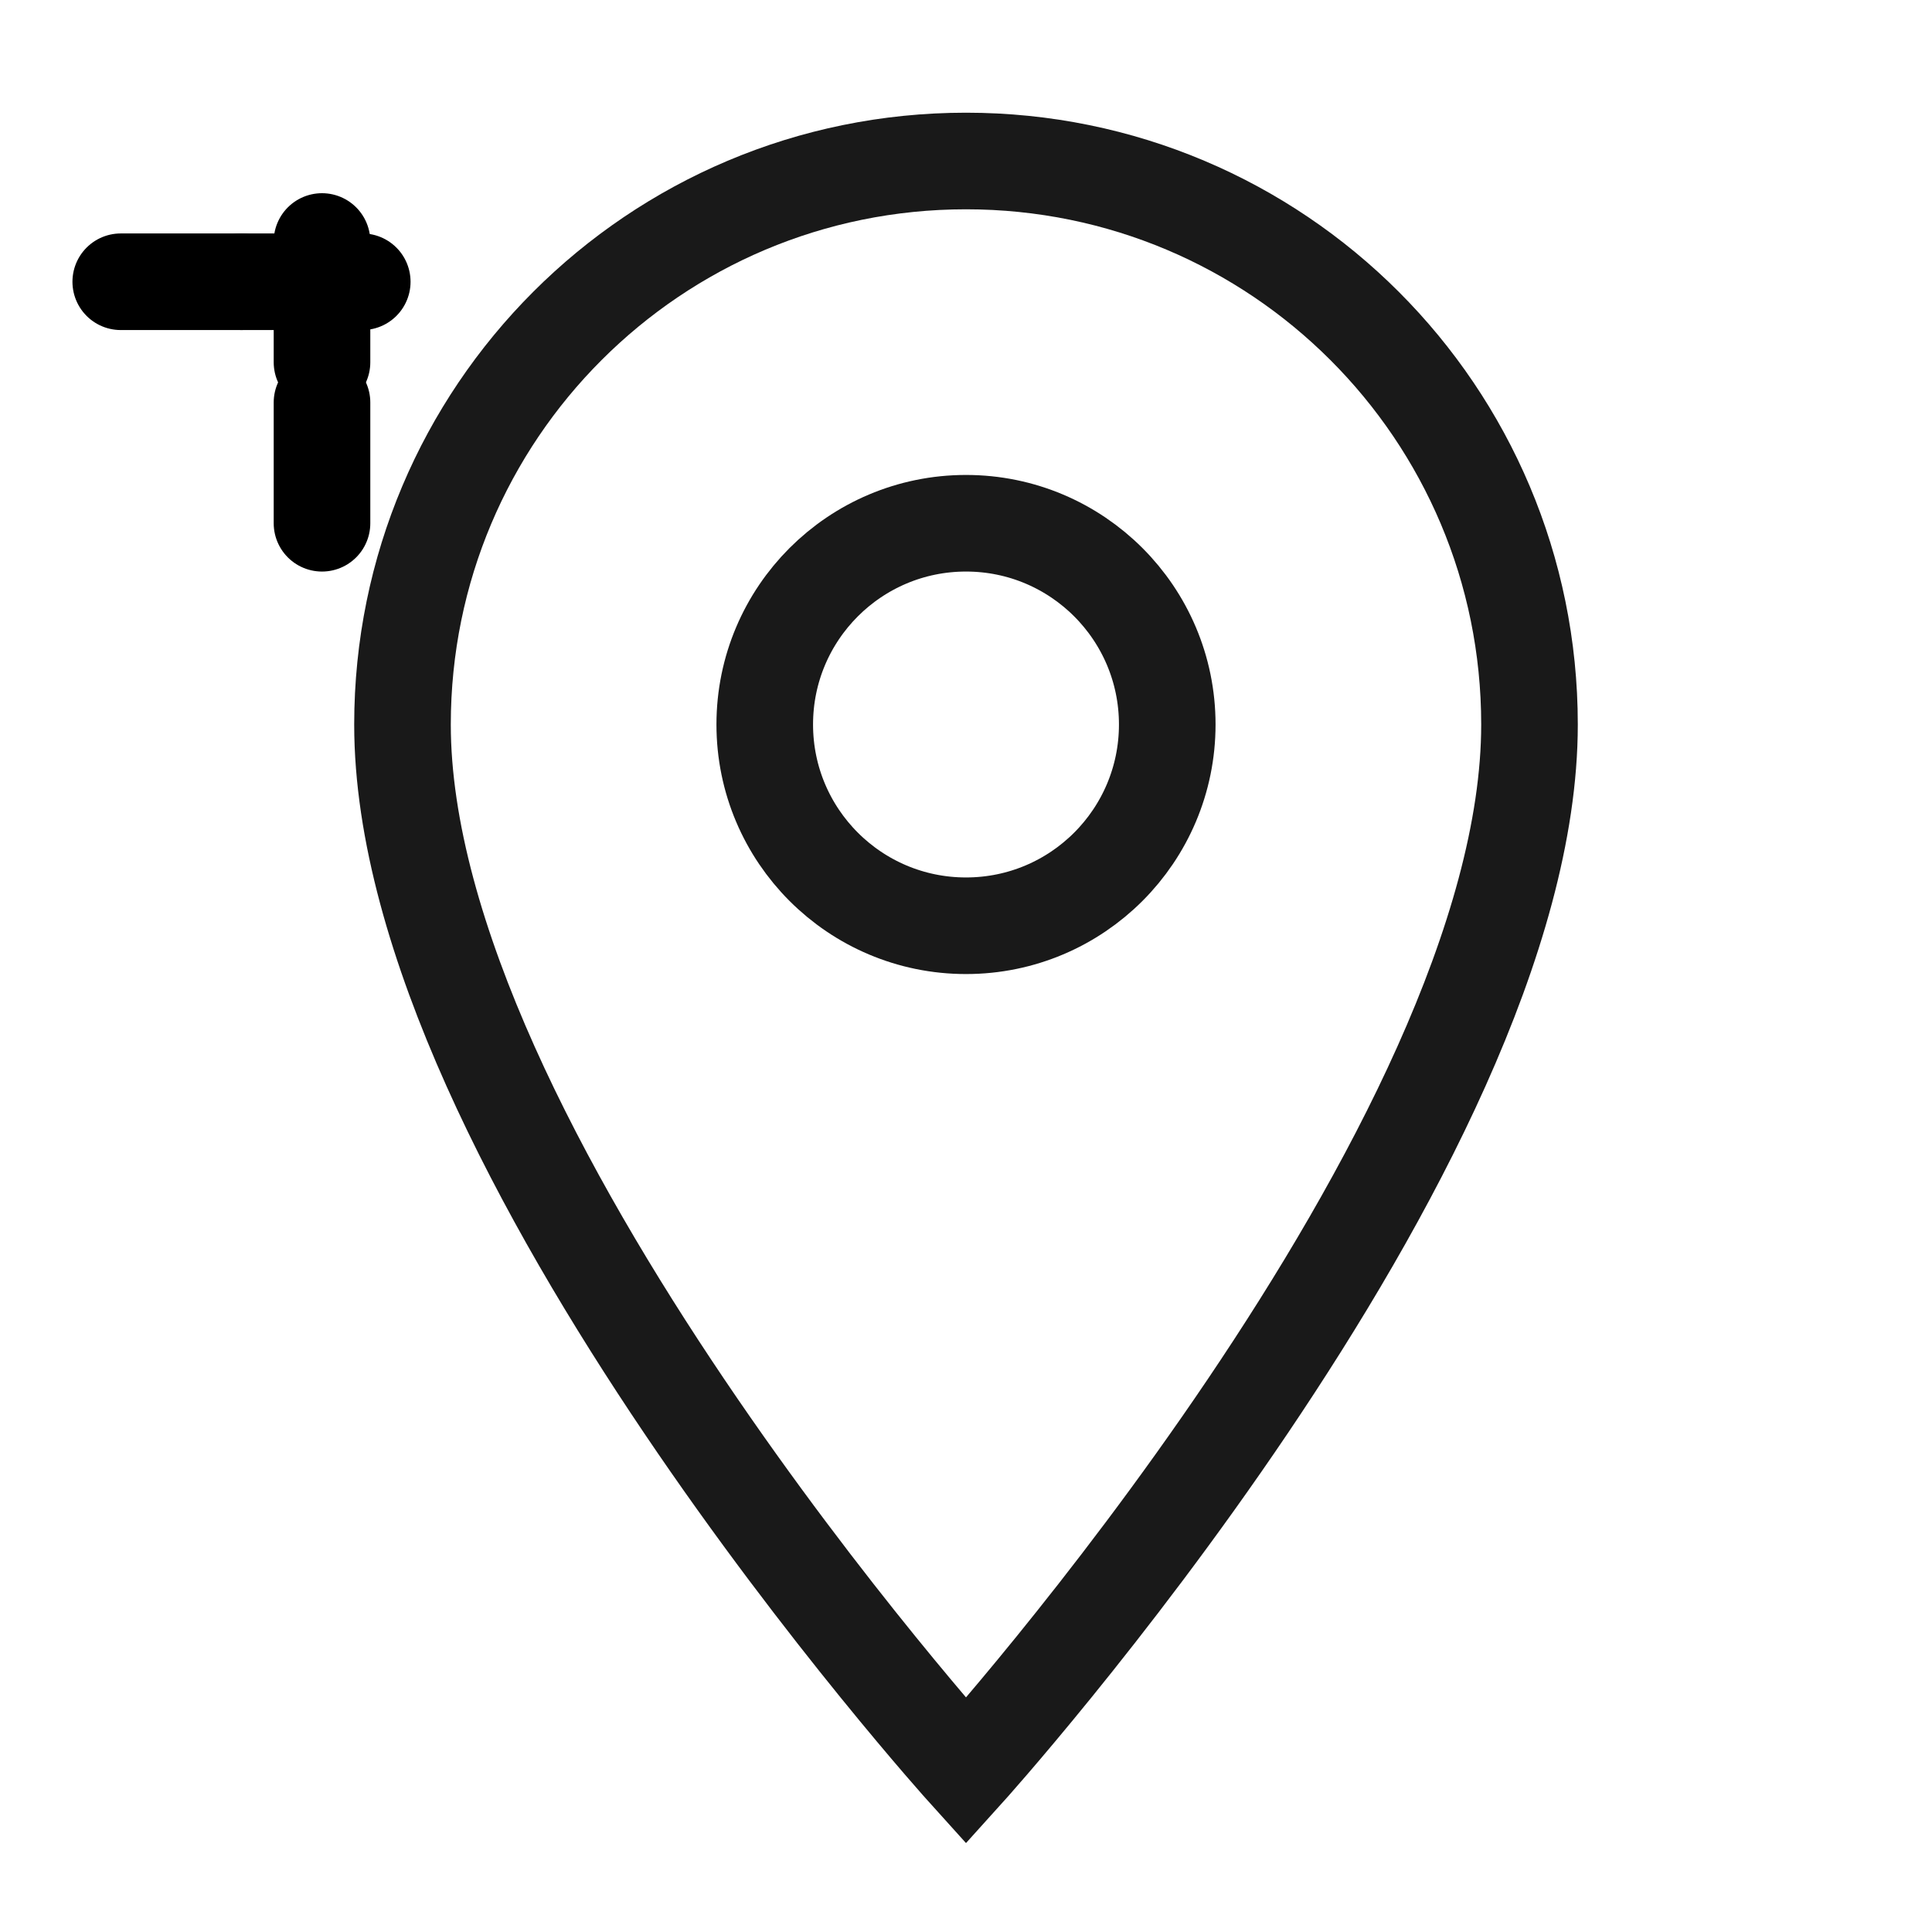 <svg viewBox="0 0 24 24" xmlns="http://www.w3.org/2000/svg" xmlns:xlink="http://www.w3.org/1999/xlink" width="24" height="24" fill="none" customFrame="#000000">
	<g id="geographic-info">
		<rect id="background" width="24" height="24" x="0" y="0" fill="rgb(196,196,196)" fill-opacity="0" />
		<g id="location-pin">
			<!-- Location pin shape -->
			<path id="pin-outline" d="M12 2C8.13 2 5 5.13 5 9c0 5.25 7 13 7 13s7-7.75 7-13c0-3.87-3.13-7-7-7z" stroke="rgb(0,0,0)" stroke-opacity="0.9" stroke-width="1.2" fill="rgb(196,196,196)" fill-opacity="0"/>
			<!-- Location pin center dot -->
			<circle id="pin-center" cx="12" cy="9" r="2.5" stroke="rgb(0,0,0)" stroke-opacity="0.9" stroke-width="1.2" fill="rgb(196,196,196)" fill-opacity="0"/>
		</g>
		<!-- Compass lines -->
		<g id="compass-lines">
			<path id="north-line" d="M0 0L1.5 0" stroke="rgb(0,0,0)" stroke-linecap="round" stroke-width="1.2" transform="matrix(0,1,-1,0,4,3)" />
			<path id="east-line" d="M0 0L1.5 0" stroke="rgb(0,0,0)" stroke-linecap="round" stroke-width="1.2" transform="matrix(1,0,0,1,3,3.5)" />
			<path id="south-line" d="M0 0L1.5 0" stroke="rgb(0,0,0)" stroke-linecap="round" stroke-width="1.2" transform="matrix(0,1,-1,0,4,5)" />
			<path id="west-line" d="M0 0L1.5 0" stroke="rgb(0,0,0)" stroke-linecap="round" stroke-width="1.2" transform="matrix(1,0,0,1,1.5,3.5)" />
		</g>
	</g>
</svg>